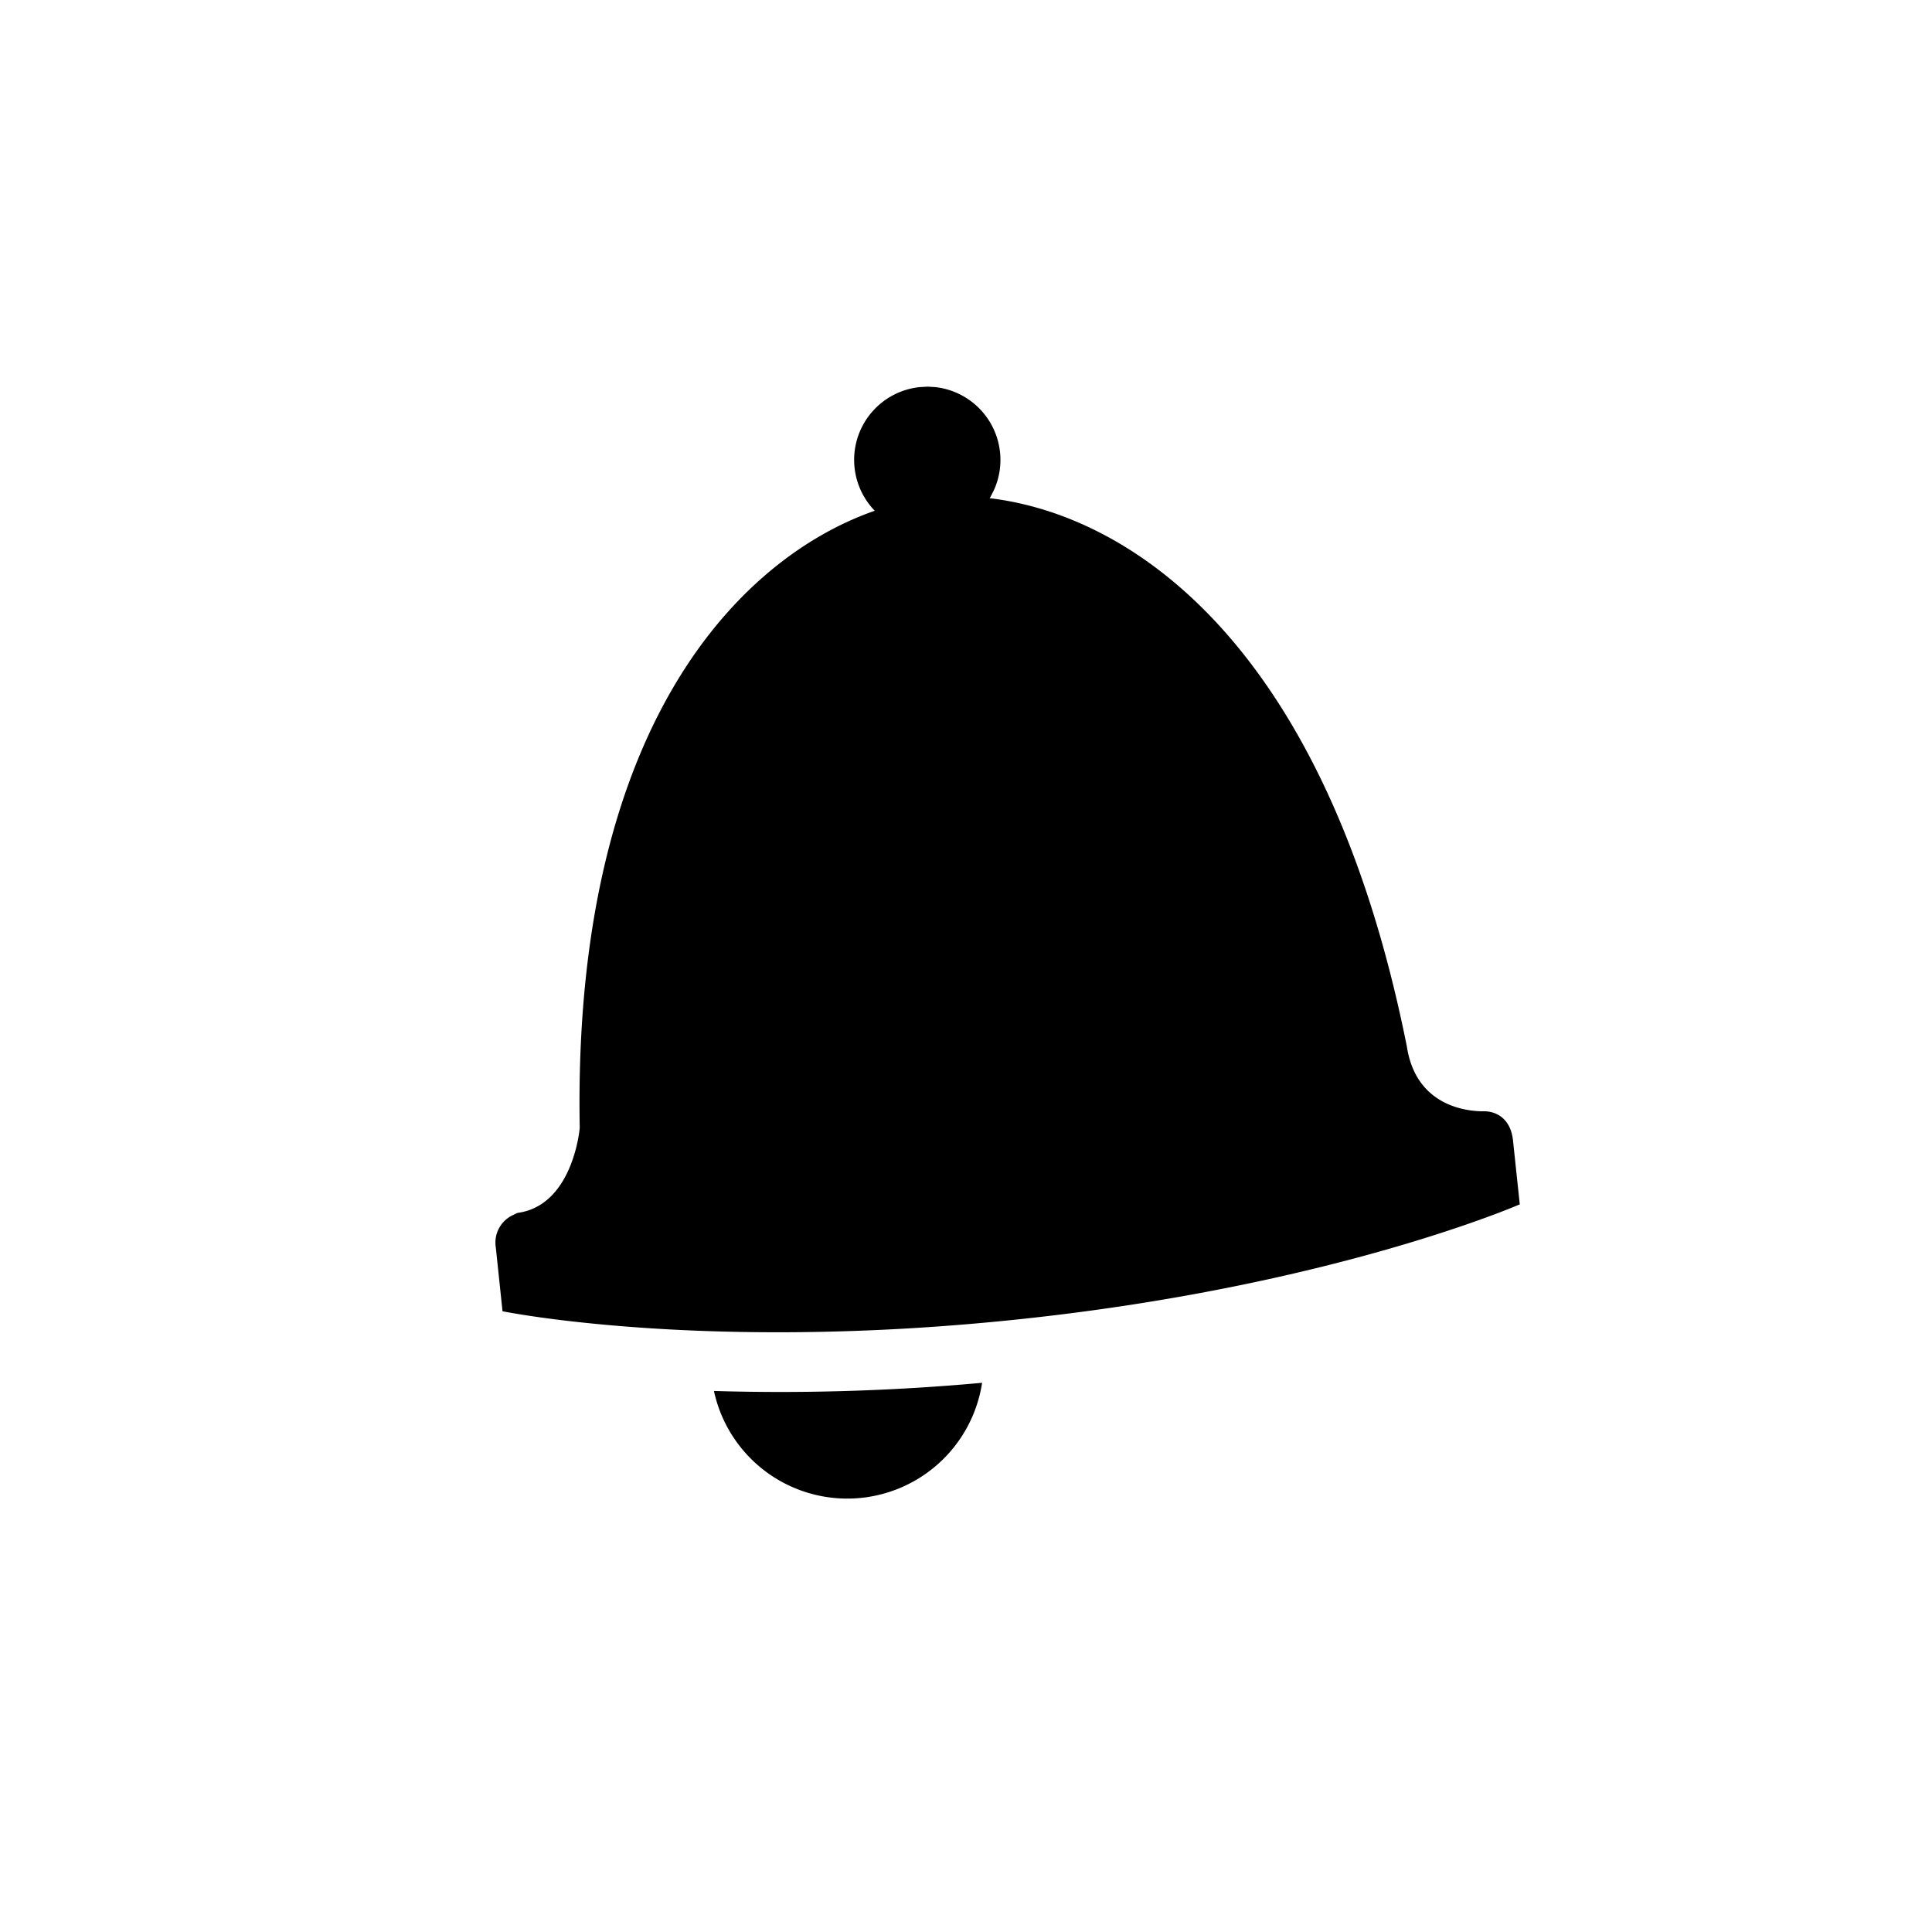 <svg xmlns="http://www.w3.org/2000/svg" viewBox="0 0 30 30">
    <path d="M15.25 21.472a2.118 2.118 0 0 1-4.164.127 34.54 34.54 0 0 0 4.165-.127zm-.846-15.468l.121.007a1.138 1.138 0 0 1 .908 1.601l-.053.104a1.144 1.144 0 0 1-.013.02c2.14.253 5.212 2.192 6.476 8.501l-.008-.07c.107 1.019.955 1.085 1.174 1.089h.047c.18.004.402.113.438.454l.105.991s-2.916 1.275-7.797 1.787c-4.428.466-7.404-.018-7.92-.112l-.079-.015-.104-.991a.47.47 0 0 1 .27-.504l.066-.032c.867-.115.967-1.318.967-1.318-.114-6.296 2.528-8.87 4.581-9.585a1.136 1.136 0 0 1 .697-1.92l.124-.007z">
    </path>
</svg>
